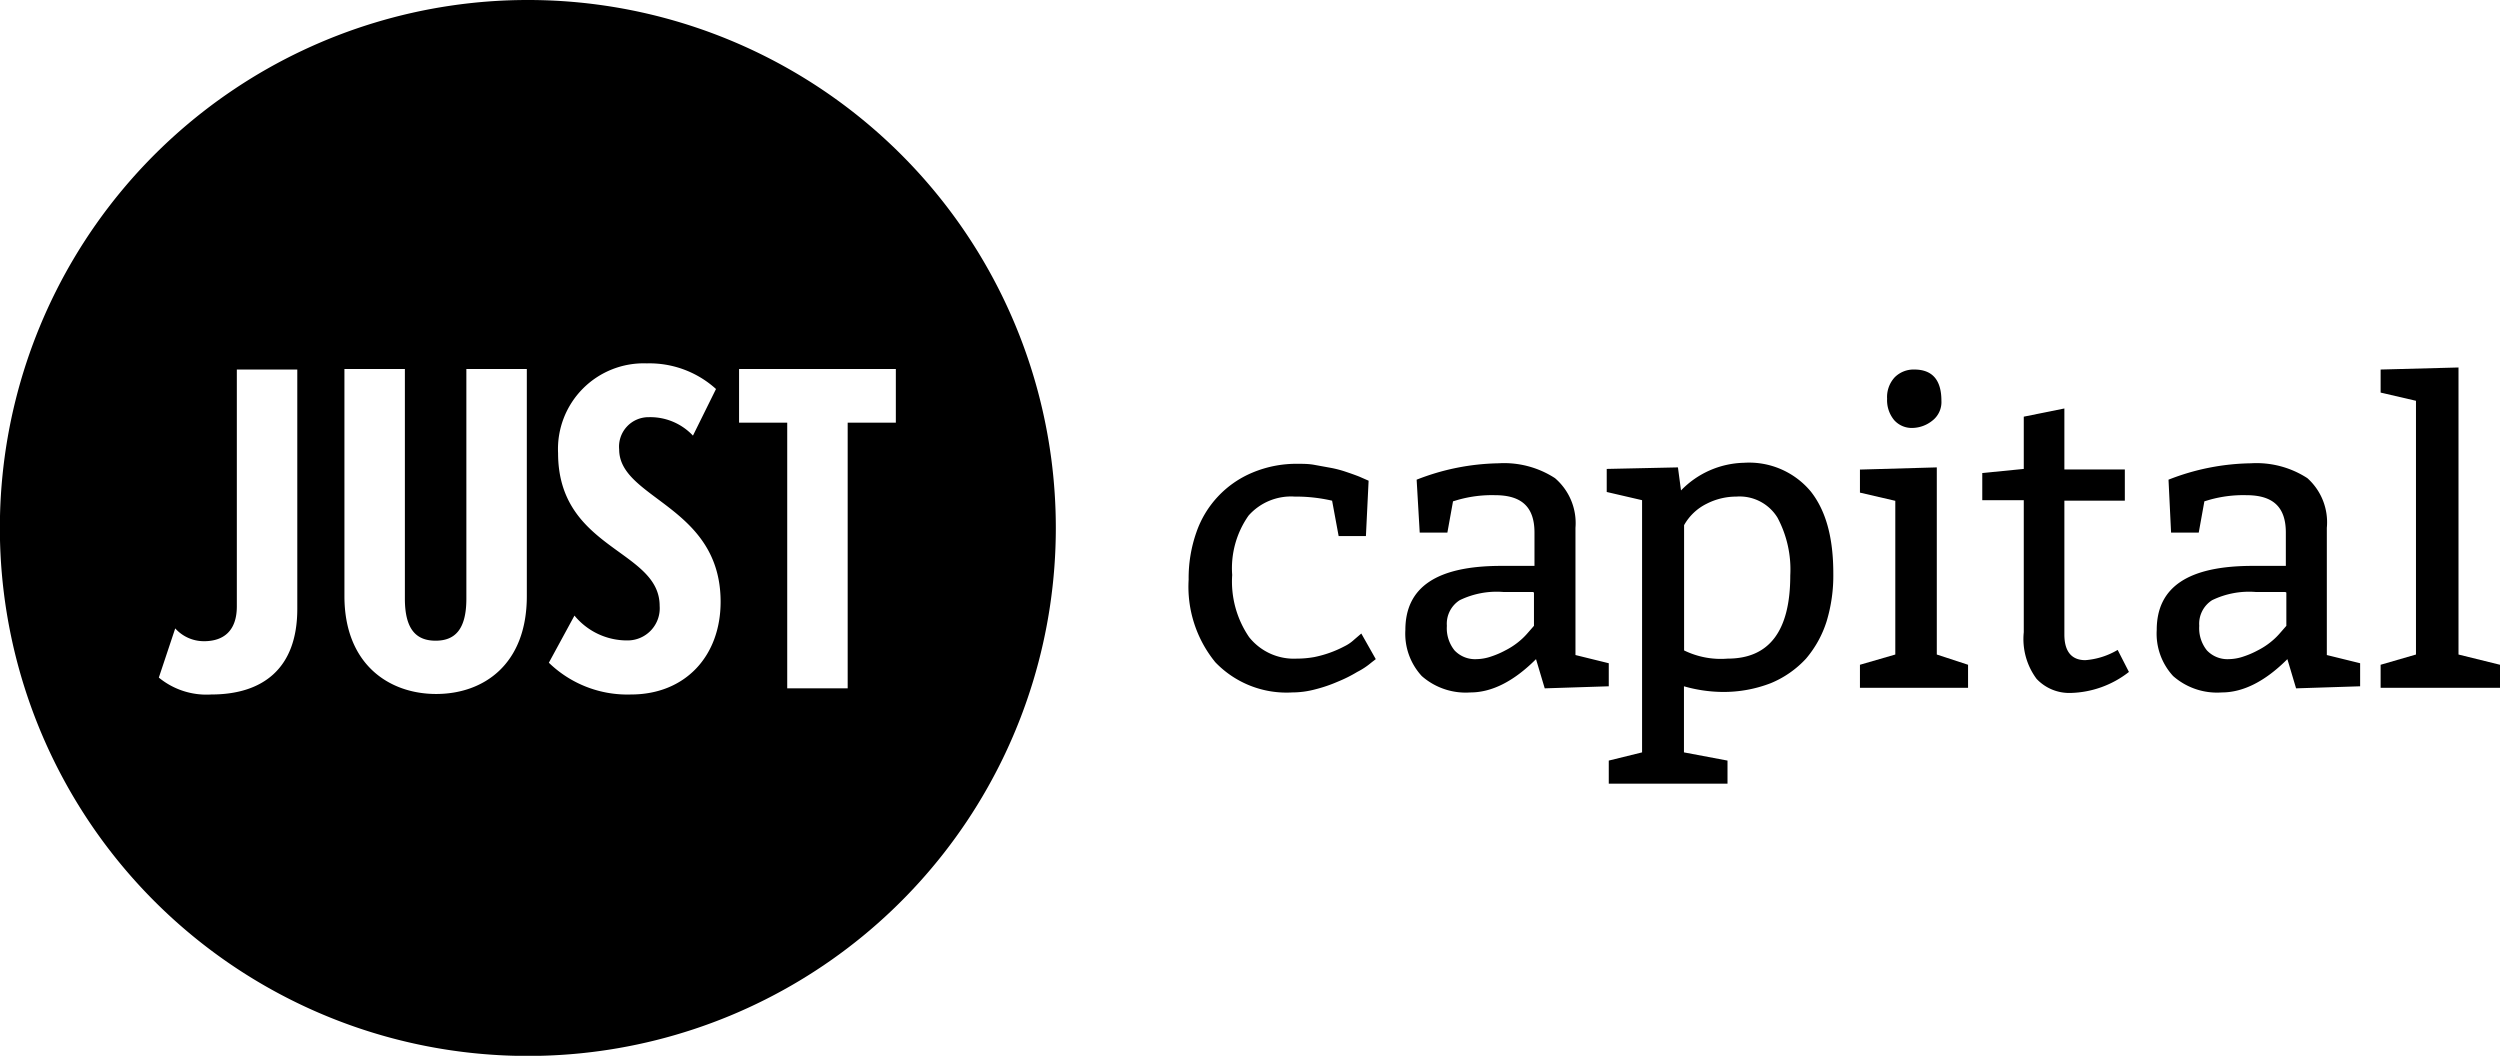 <svg id="Layer_1" data-name="Layer 1" xmlns="http://www.w3.org/2000/svg" viewBox="0 0 195.18 82.43"><path d="M106.64,41.85h-2.13L104,39.09a12.53,12.53,0,0,0-2.92-.32,4.43,4.43,0,0,0-3.6,1.48,7.14,7.14,0,0,0-1.28,4.64,7.68,7.68,0,0,0,1.32,4.85,4.46,4.46,0,0,0,3.72,1.68,7.81,7.81,0,0,0,1.36-.12,8.72,8.72,0,0,0,2.36-.84,3.11,3.11,0,0,0,.76-.52l.56-.48,1.13,2-.36.28a5.68,5.68,0,0,1-1.09.72,10.76,10.76,0,0,1-1.52.76,11.37,11.37,0,0,1-1.76.6,7,7,0,0,1-1.8.24,7.69,7.69,0,0,1-6-2.36,9.32,9.32,0,0,1-2.08-6.45,10.76,10.76,0,0,1,.6-3.68,7.8,7.8,0,0,1,4.4-4.68,8.85,8.85,0,0,1,3.48-.68c.44,0,.88,0,1.32.08l1.32.24a8.67,8.67,0,0,1,1.2.32q.54.18,1,.36l.73.32Z"/><path d="M110.6,37.45A18.21,18.21,0,0,1,117,36.17a7.29,7.29,0,0,1,4.4,1.16A4.62,4.62,0,0,1,123,41.21v9.93l2.6.64v1.8l-5,.16-.68-2.28c-1.72,1.72-3.44,2.6-5.12,2.6a5.19,5.19,0,0,1-3.8-1.28,4.88,4.88,0,0,1-1.28-3.6c0-3.36,2.48-5,7.48-5h2.6v-2.6c0-2-1-2.92-3.08-2.92a9.73,9.73,0,0,0-2.88.36l-.4.12-.44,2.44h-2.16Zm9.08,8.77H117.4a6.6,6.6,0,0,0-3.44.64,2.18,2.18,0,0,0-1,2,2.76,2.76,0,0,0,.6,1.92,2.2,2.2,0,0,0,1.72.68,3.67,3.67,0,0,0,1.12-.2,6.74,6.74,0,0,0,1.12-.48,5.72,5.72,0,0,0,1-.64,5.44,5.44,0,0,0,.68-.64l.56-.64v-2.6Z"/><path d="M131,36.49l.24,1.8a7.05,7.05,0,0,1,4.92-2.16,6.26,6.26,0,0,1,5.21,2.24c1.2,1.52,1.76,3.64,1.76,6.4a12.32,12.32,0,0,1-.52,3.73A8.37,8.37,0,0,1,141,51.42a7.76,7.76,0,0,1-2.76,1.92,10.19,10.19,0,0,1-3.85.68,11.25,11.25,0,0,1-2.92-.44v5.16l3.4.64v1.8H125.6v-1.8l2.6-.64V39.05l-2.76-.64v-1.8Zm.48,4.52v9.77a6.53,6.53,0,0,0,3.4.64c3.25,0,4.89-2.16,4.89-6.49a8.59,8.59,0,0,0-1-4.52,3.47,3.47,0,0,0-3.21-1.64,5.09,5.09,0,0,0-2.32.56A4.09,4.09,0,0,0,131.48,41Z"/><path d="M151.21,36.49V51.1l2.44.8v1.8h-8.44V51.9l2.76-.8v-12l-2.76-.64v-1.8Zm-1.76-7.64c1.4,0,2.12.8,2.12,2.44a1.83,1.83,0,0,1-.72,1.56,2.55,2.55,0,0,1-1.52.56,1.84,1.84,0,0,1-1.44-.6,2.43,2.43,0,0,1-.56-1.68,2.27,2.27,0,0,1,.6-1.68A2.08,2.08,0,0,1,149.45,28.85Z"/><path d="M161.17,31.89v4.76h4.72v2.44h-4.72V49.54c0,1.32.56,2,1.64,2a5.82,5.82,0,0,0,2.52-.8l.88,1.72a7.68,7.68,0,0,1-4.56,1.64A3.5,3.5,0,0,1,159,53a5.21,5.21,0,0,1-1-3.64V39.05h-3.24V36.93l3.24-.32V32.53Z"/><path d="M169.3,37.45a18.21,18.21,0,0,1,6.44-1.28,7.29,7.29,0,0,1,4.4,1.16,4.62,4.62,0,0,1,1.52,3.88v9.93l2.6.64v1.8l-5,.16-.68-2.28c-1.72,1.72-3.44,2.6-5.12,2.6a5.19,5.19,0,0,1-3.8-1.28,4.88,4.88,0,0,1-1.28-3.6c0-3.36,2.48-5,7.48-5h2.6v-2.6c0-2-1-2.92-3.08-2.92a9.73,9.73,0,0,0-2.88.36l-.4.12-.44,2.44H169.5Zm9.12,8.77h-2.28a6.6,6.6,0,0,0-3.44.64,2.18,2.18,0,0,0-1,2,2.76,2.76,0,0,0,.6,1.92,2.2,2.2,0,0,0,1.72.68,3.67,3.67,0,0,0,1.12-.2,6.74,6.74,0,0,0,1.12-.48,5.72,5.72,0,0,0,1-.64,5.44,5.44,0,0,0,.68-.64l.56-.64v-2.6Z"/><path d="M191.94,28.69V51.1l3.24.8v1.8h-9.32V51.9l2.76-.8V31.29l-2.76-.64v-1.8Z"/><path d="M41.21,0A41.22,41.22,0,1,0,82.43,41.21,41.21,41.21,0,0,0,41.21,0Zm-18,47.54c0,4.68-2.72,6.68-6.72,6.68A5.85,5.85,0,0,1,12.4,52.9l1.28-3.84a3,3,0,0,0,2.25,1c1.56,0,2.56-.84,2.56-2.72V28.85h4.72Zm17.92-1c0,5.36-3.4,7.64-7.08,7.64s-7.16-2.32-7.16-7.64V28.81h4.72V46.74c0,2.44.92,3.28,2.4,3.28s2.4-.84,2.4-3.28V28.81h4.72Zm8.13,7.68a8.8,8.8,0,0,1-6.41-2.48l2-3.68A5.31,5.31,0,0,0,49,50,2.51,2.51,0,0,0,51.5,47.3c0-4.41-7.93-4.37-7.93-11.93a6.69,6.69,0,0,1,6.93-7,7.74,7.74,0,0,1,5.4,2l-1.8,3.64a4.57,4.57,0,0,0-3.44-1.44,2.3,2.3,0,0,0-2.32,2.52c0,3.88,7.92,4.4,7.92,11.89C56.26,51.22,53.5,54.22,49.26,54.22ZM69.94,33H66.18V53.74H61.46V33H57.7V28.81H69.94Z"/></svg>